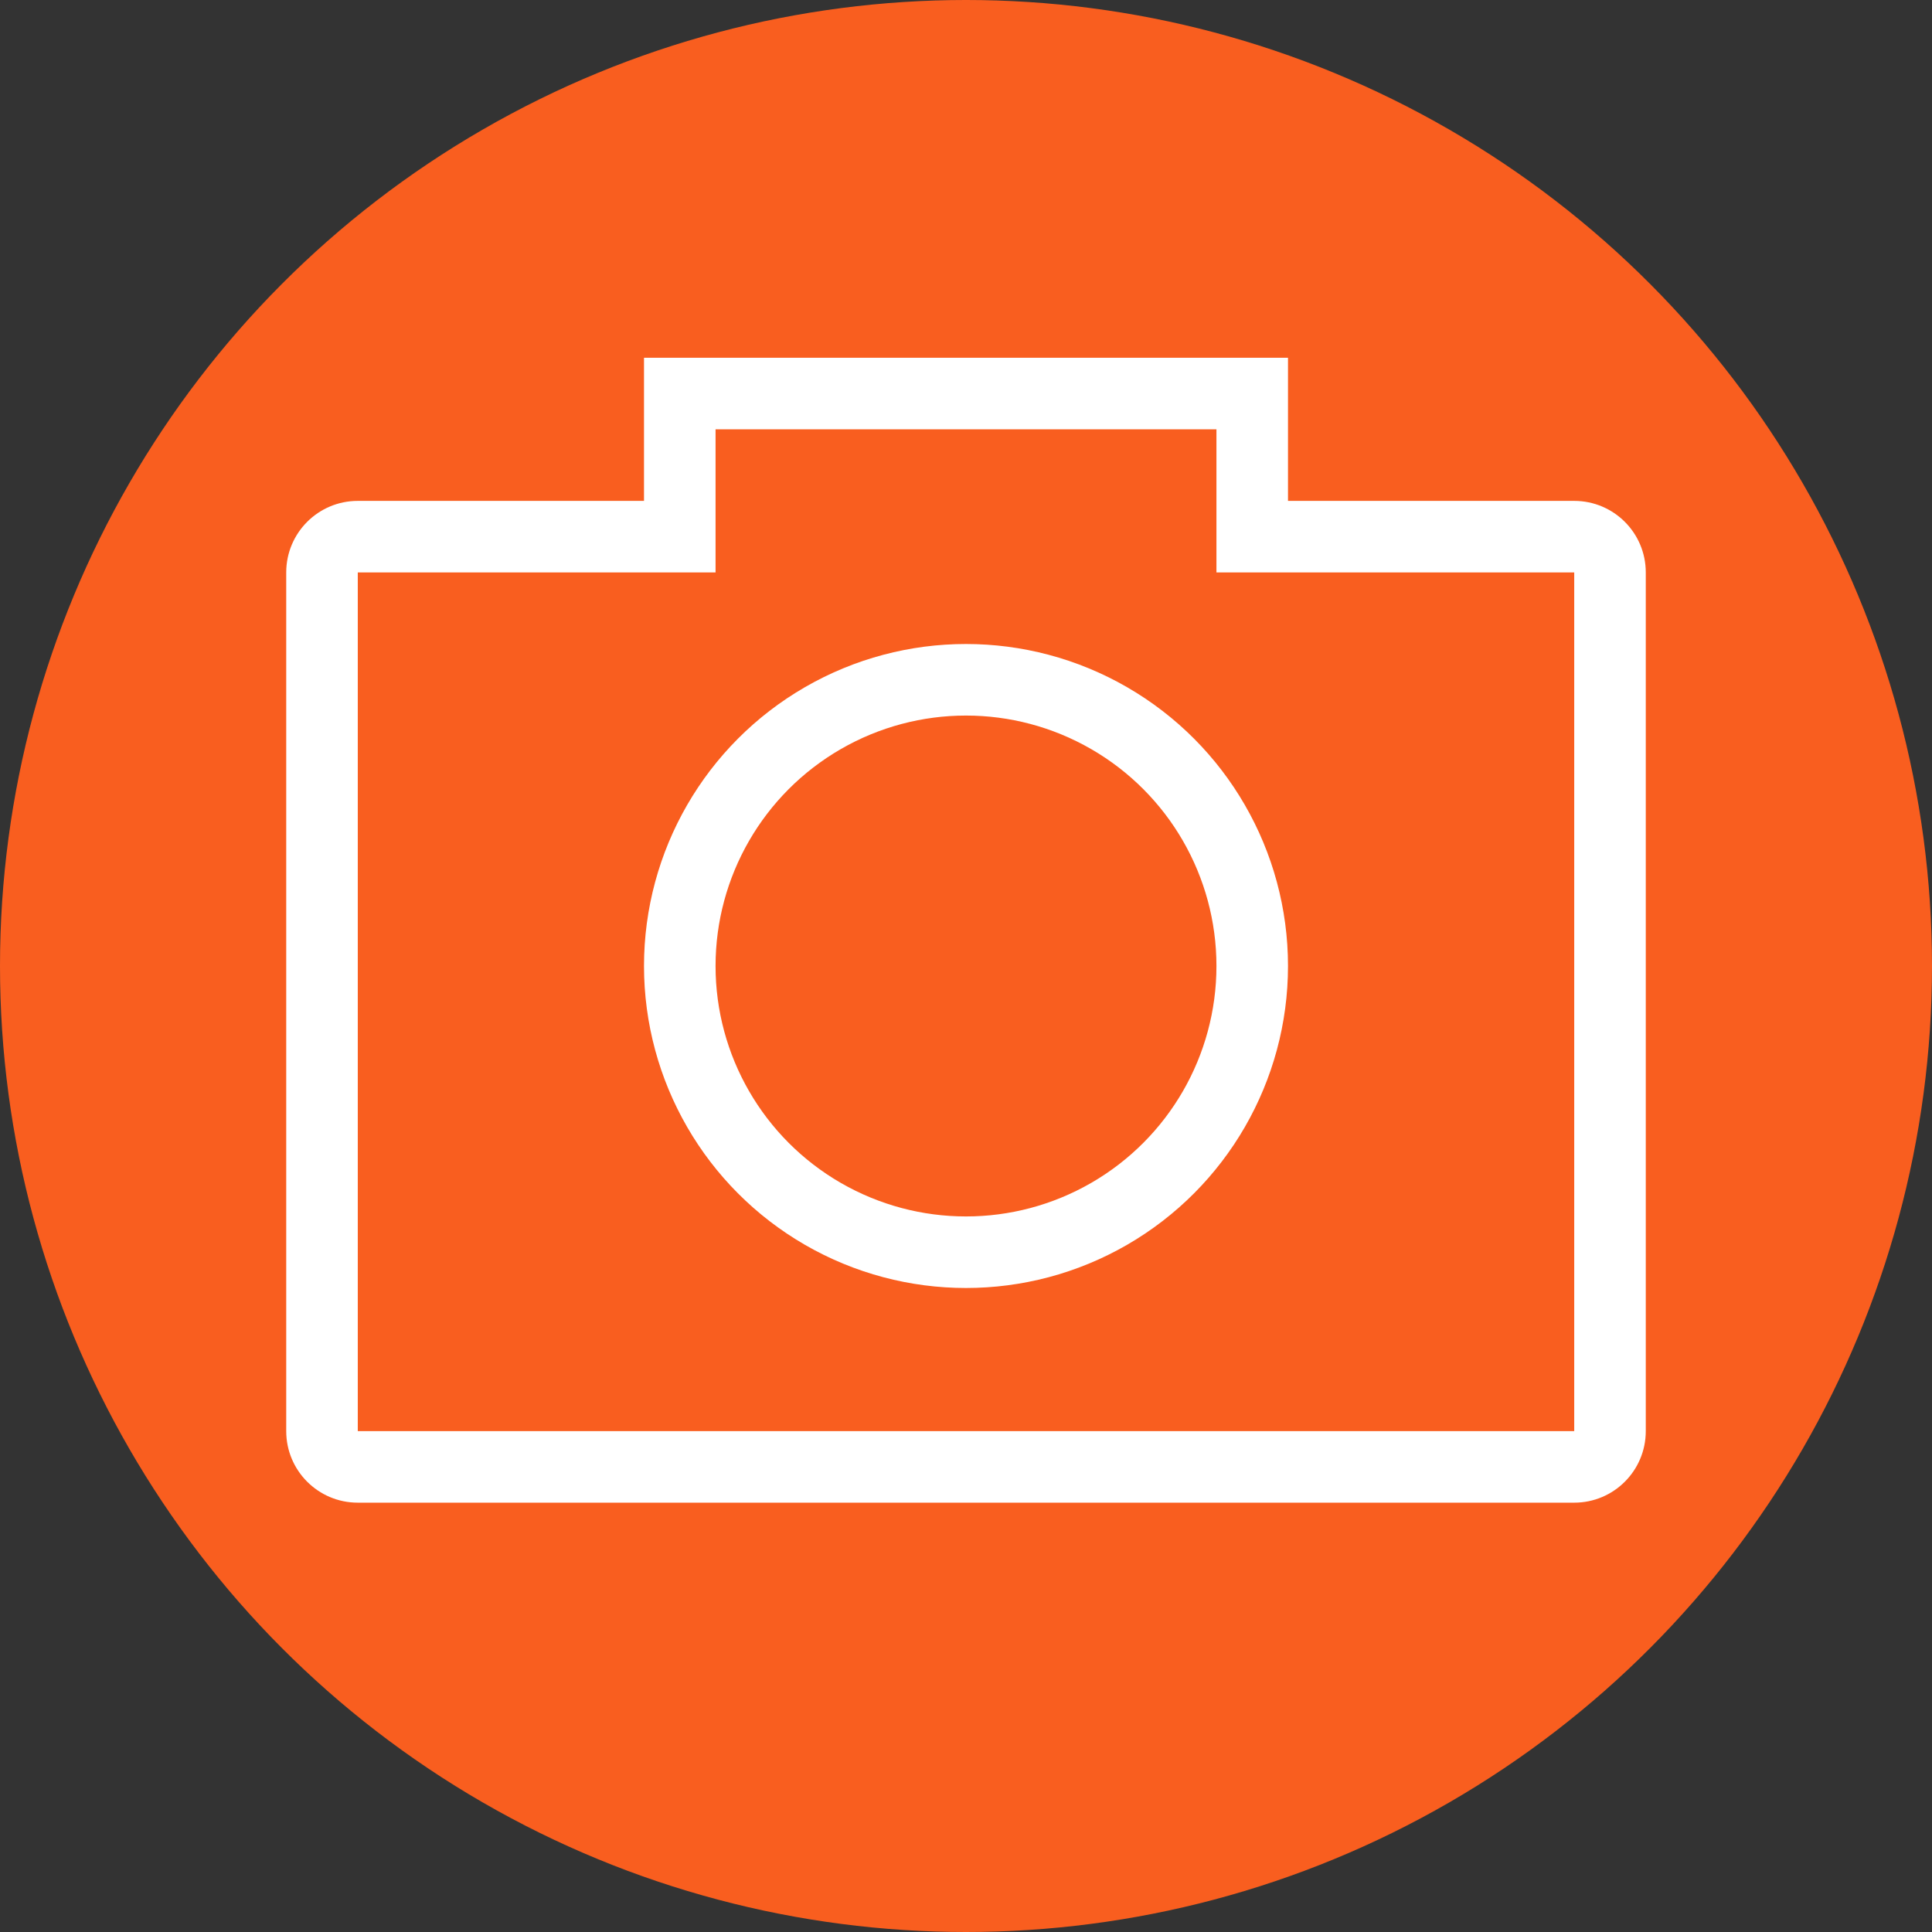 <svg xmlns="http://www.w3.org/2000/svg" width="27" height="27" viewBox="0 0 27 27">
  <rect x="0" y="0" width="27" height="27" fill="#333333" stroke="none"/>
  <g id="Grupo_36184" data-name="Grupo 36184" transform="translate(-289 -624)">
    <circle id="Elipse_11278" data-name="Elipse 11278" cx="13.5" cy="13.5" r="13.5" transform="translate(289 624)" fill="#f95e1f"/>
    <g id="Grupo_36181" data-name="Grupo 36181" transform="translate(1838 4593)">
      <g id="Unión_7" data-name="Unión 7" transform="translate(-1545 -3965)" fill="none">
        <path d="M1,17a1,1,0,0,1-1-1V4A1,1,0,0,1,1,3H5V1h9V3h4a1,1,0,0,1,1,1V16a1,1,0,0,1-1,1Z" stroke="none"/>
        <path d="M 18 16 L 18 16 L 18 4 L 13 4 L 13 2 L 6 2 L 6 4 L 1 4 L 1 16 L 18 16 M 18 17 L 1 17 C 0.447 17 4.089355343239731e-07 16.552 4.089355343239731e-07 16 L 4.089355343239731e-07 4 C 4.089355343239731e-07 3.448 0.447 3 1 3 L 5 3 L 5 1 L 14 1 L 14 3 L 18 3 C 18.553 3 19 3.448 19 4 L 19 16 C 19 16.552 18.553 17 18 17 Z" stroke="none" fill="#fff"/>
      </g>
      <g id="Elipse_11281" data-name="Elipse 11281" transform="translate(-1540 -3960)" fill="none" stroke="#fff" stroke-width="1">
        <circle cx="4.5" cy="4.5" r="4.5" stroke="none"/>
        <circle cx="4.5" cy="4.5" r="4" fill="none"/>
      </g>
    </g>
  </g>
</svg>
